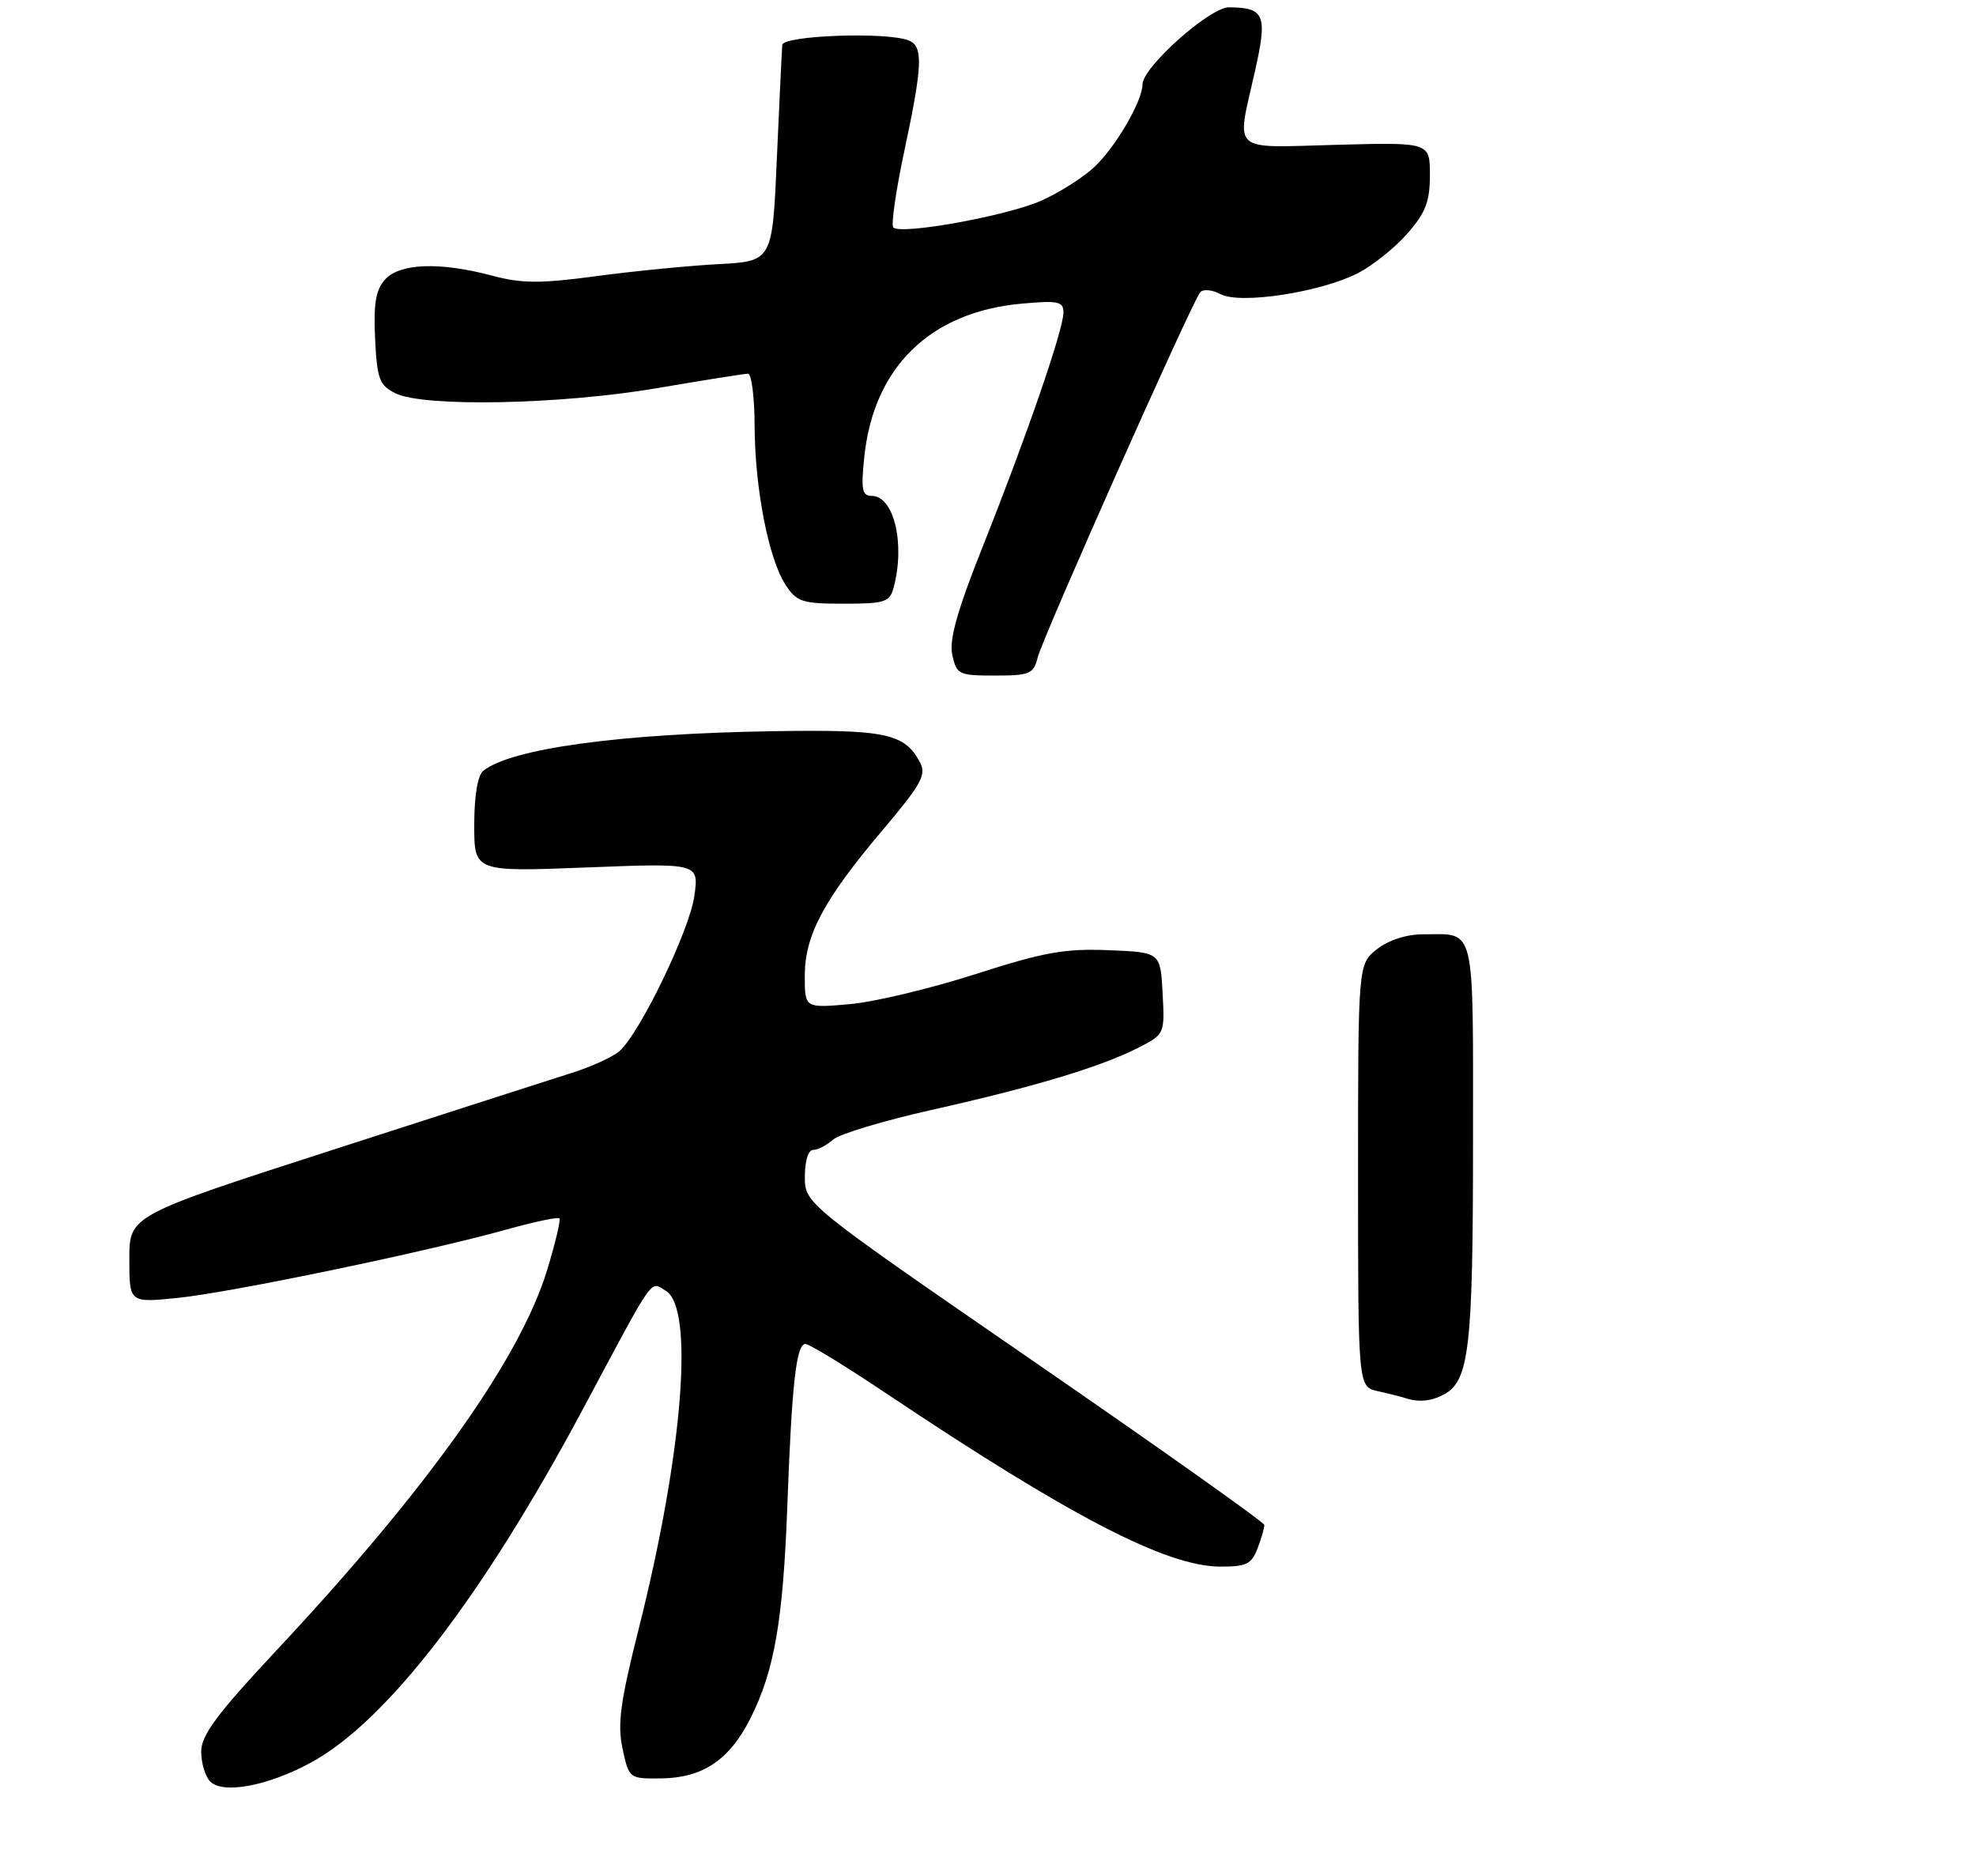 <?xml version="1.0" encoding="UTF-8" standalone="no"?>
<!DOCTYPE svg PUBLIC "-//W3C//DTD SVG 1.1//EN" "http://www.w3.org/Graphics/SVG/1.1/DTD/svg11.dtd" >
<svg xmlns="http://www.w3.org/2000/svg" xmlns:xlink="http://www.w3.org/1999/xlink" version="1.1" viewBox="0 0 275 261">
 <g >
 <path fill="currentColor"
d=" M 43.29 245.24 C 53.83 239.51 67.17 222.17 81.16 196.00 C 91.30 177.03 90.43 178.28 92.65 179.60 C 96.66 181.99 95.04 202.20 88.89 226.64 C 86.32 236.83 85.91 239.90 86.64 243.31 C 87.54 247.48 87.56 247.50 92.02 247.45 C 97.81 247.38 101.53 244.88 104.44 239.09 C 107.77 232.47 108.98 225.51 109.57 209.58 C 110.20 192.48 110.82 187.00 112.09 187.00 C 112.63 187.00 117.66 190.08 123.28 193.84 C 148.87 210.97 162.28 217.93 169.77 217.98 C 173.45 218.00 174.19 217.64 175.02 215.43 C 175.56 214.02 175.98 212.56 175.95 212.18 C 175.93 211.81 161.53 201.60 143.97 189.50 C 112.03 167.50 112.03 167.50 112.01 163.75 C 112.01 161.54 112.48 160.00 113.17 160.00 C 113.82 160.00 115.05 159.36 115.92 158.58 C 116.79 157.80 122.88 155.96 129.46 154.48 C 143.73 151.29 153.13 148.47 158.30 145.84 C 162.10 143.91 162.10 143.91 161.80 138.20 C 161.50 132.50 161.50 132.50 154.27 132.21 C 148.20 131.96 145.25 132.49 135.77 135.54 C 129.57 137.53 121.69 139.42 118.25 139.72 C 112.00 140.27 112.00 140.27 112.00 135.79 C 112.00 130.14 114.65 125.17 122.81 115.53 C 128.24 109.11 128.96 107.80 128.03 106.06 C 125.88 102.04 123.27 101.49 107.60 101.74 C 86.27 102.08 71.16 104.15 67.25 107.25 C 66.48 107.86 66.00 110.75 66.00 114.78 C 66.00 121.31 66.00 121.31 81.63 120.70 C 97.26 120.09 97.26 120.09 96.64 124.63 C 95.98 129.42 89.05 143.78 86.19 146.27 C 85.26 147.08 82.25 148.45 79.50 149.31 C 76.75 150.18 61.79 154.99 46.25 160.01 C 18.00 169.13 18.00 169.13 18.00 175.20 C 18.00 181.28 18.00 181.28 24.75 180.59 C 32.12 179.85 59.34 174.19 70.49 171.08 C 74.33 170.01 77.64 169.31 77.85 169.52 C 78.06 169.72 77.29 172.96 76.15 176.70 C 72.38 189.07 59.49 207.18 38.50 229.61 C 30.19 238.49 28.00 241.44 28.00 243.72 C 28.00 245.30 28.56 247.17 29.25 247.88 C 31.02 249.68 37.31 248.50 43.29 245.24 Z  M 200.96 194.02 C 204.47 192.14 205.00 187.56 205.00 158.96 C 205.00 128.14 205.45 130.00 198.05 130.00 C 195.74 130.00 193.25 130.81 191.63 132.07 C 189.00 134.15 189.00 134.15 189.00 163.55 C 189.00 192.96 189.00 192.96 191.75 193.57 C 193.26 193.90 194.95 194.33 195.50 194.51 C 197.42 195.15 199.14 194.99 200.96 194.02 Z  M 144.41 91.50 C 145.13 88.63 165.92 41.93 167.04 40.66 C 167.45 40.19 168.72 40.32 169.87 40.93 C 172.58 42.38 183.76 40.67 188.96 38.02 C 191.01 36.97 194.11 34.50 195.84 32.52 C 198.40 29.61 199.00 28.06 199.00 24.36 C 199.00 19.80 199.00 19.80 186.00 20.15 C 171.07 20.55 172.06 21.43 174.63 10.01 C 176.43 2.07 176.02 1.05 171.03 1.02 C 168.38 1.00 159.00 9.36 159.00 11.75 C 159.00 14.04 155.31 20.38 152.34 23.20 C 150.78 24.68 147.42 26.81 144.89 27.93 C 140.11 30.05 125.38 32.71 124.32 31.65 C 123.99 31.32 124.68 26.52 125.86 20.99 C 128.42 8.97 128.51 6.41 126.42 5.61 C 123.29 4.41 109.01 4.93 108.87 6.25 C 108.81 6.94 108.47 13.99 108.12 21.92 C 107.50 36.35 107.50 36.35 100.00 36.75 C 95.88 36.97 88.23 37.72 83.01 38.42 C 75.20 39.47 72.64 39.46 68.51 38.36 C 61.23 36.42 55.66 36.62 53.60 38.88 C 52.29 40.33 51.97 42.23 52.20 47.11 C 52.47 52.72 52.79 53.59 55.00 54.71 C 58.90 56.68 78.02 56.30 91.50 54.00 C 97.93 52.90 103.60 52.00 104.10 52.00 C 104.59 52.00 105.01 55.26 105.02 59.25 C 105.05 67.92 106.96 77.77 109.33 81.38 C 110.88 83.75 111.65 84.00 117.41 84.00 C 123.16 84.00 123.82 83.78 124.37 81.75 C 126.00 75.67 124.41 69.00 121.32 69.00 C 119.98 69.00 119.81 68.12 120.28 63.61 C 121.57 51.09 129.45 43.40 142.18 42.25 C 147.28 41.79 148.00 41.94 148.00 43.49 C 148.00 45.85 142.91 60.61 136.83 75.89 C 133.19 85.03 132.07 89.03 132.53 91.14 C 133.13 93.85 133.44 94.00 138.47 94.00 C 143.30 94.00 143.84 93.77 144.41 91.50 Z "/>
</g>
</svg>